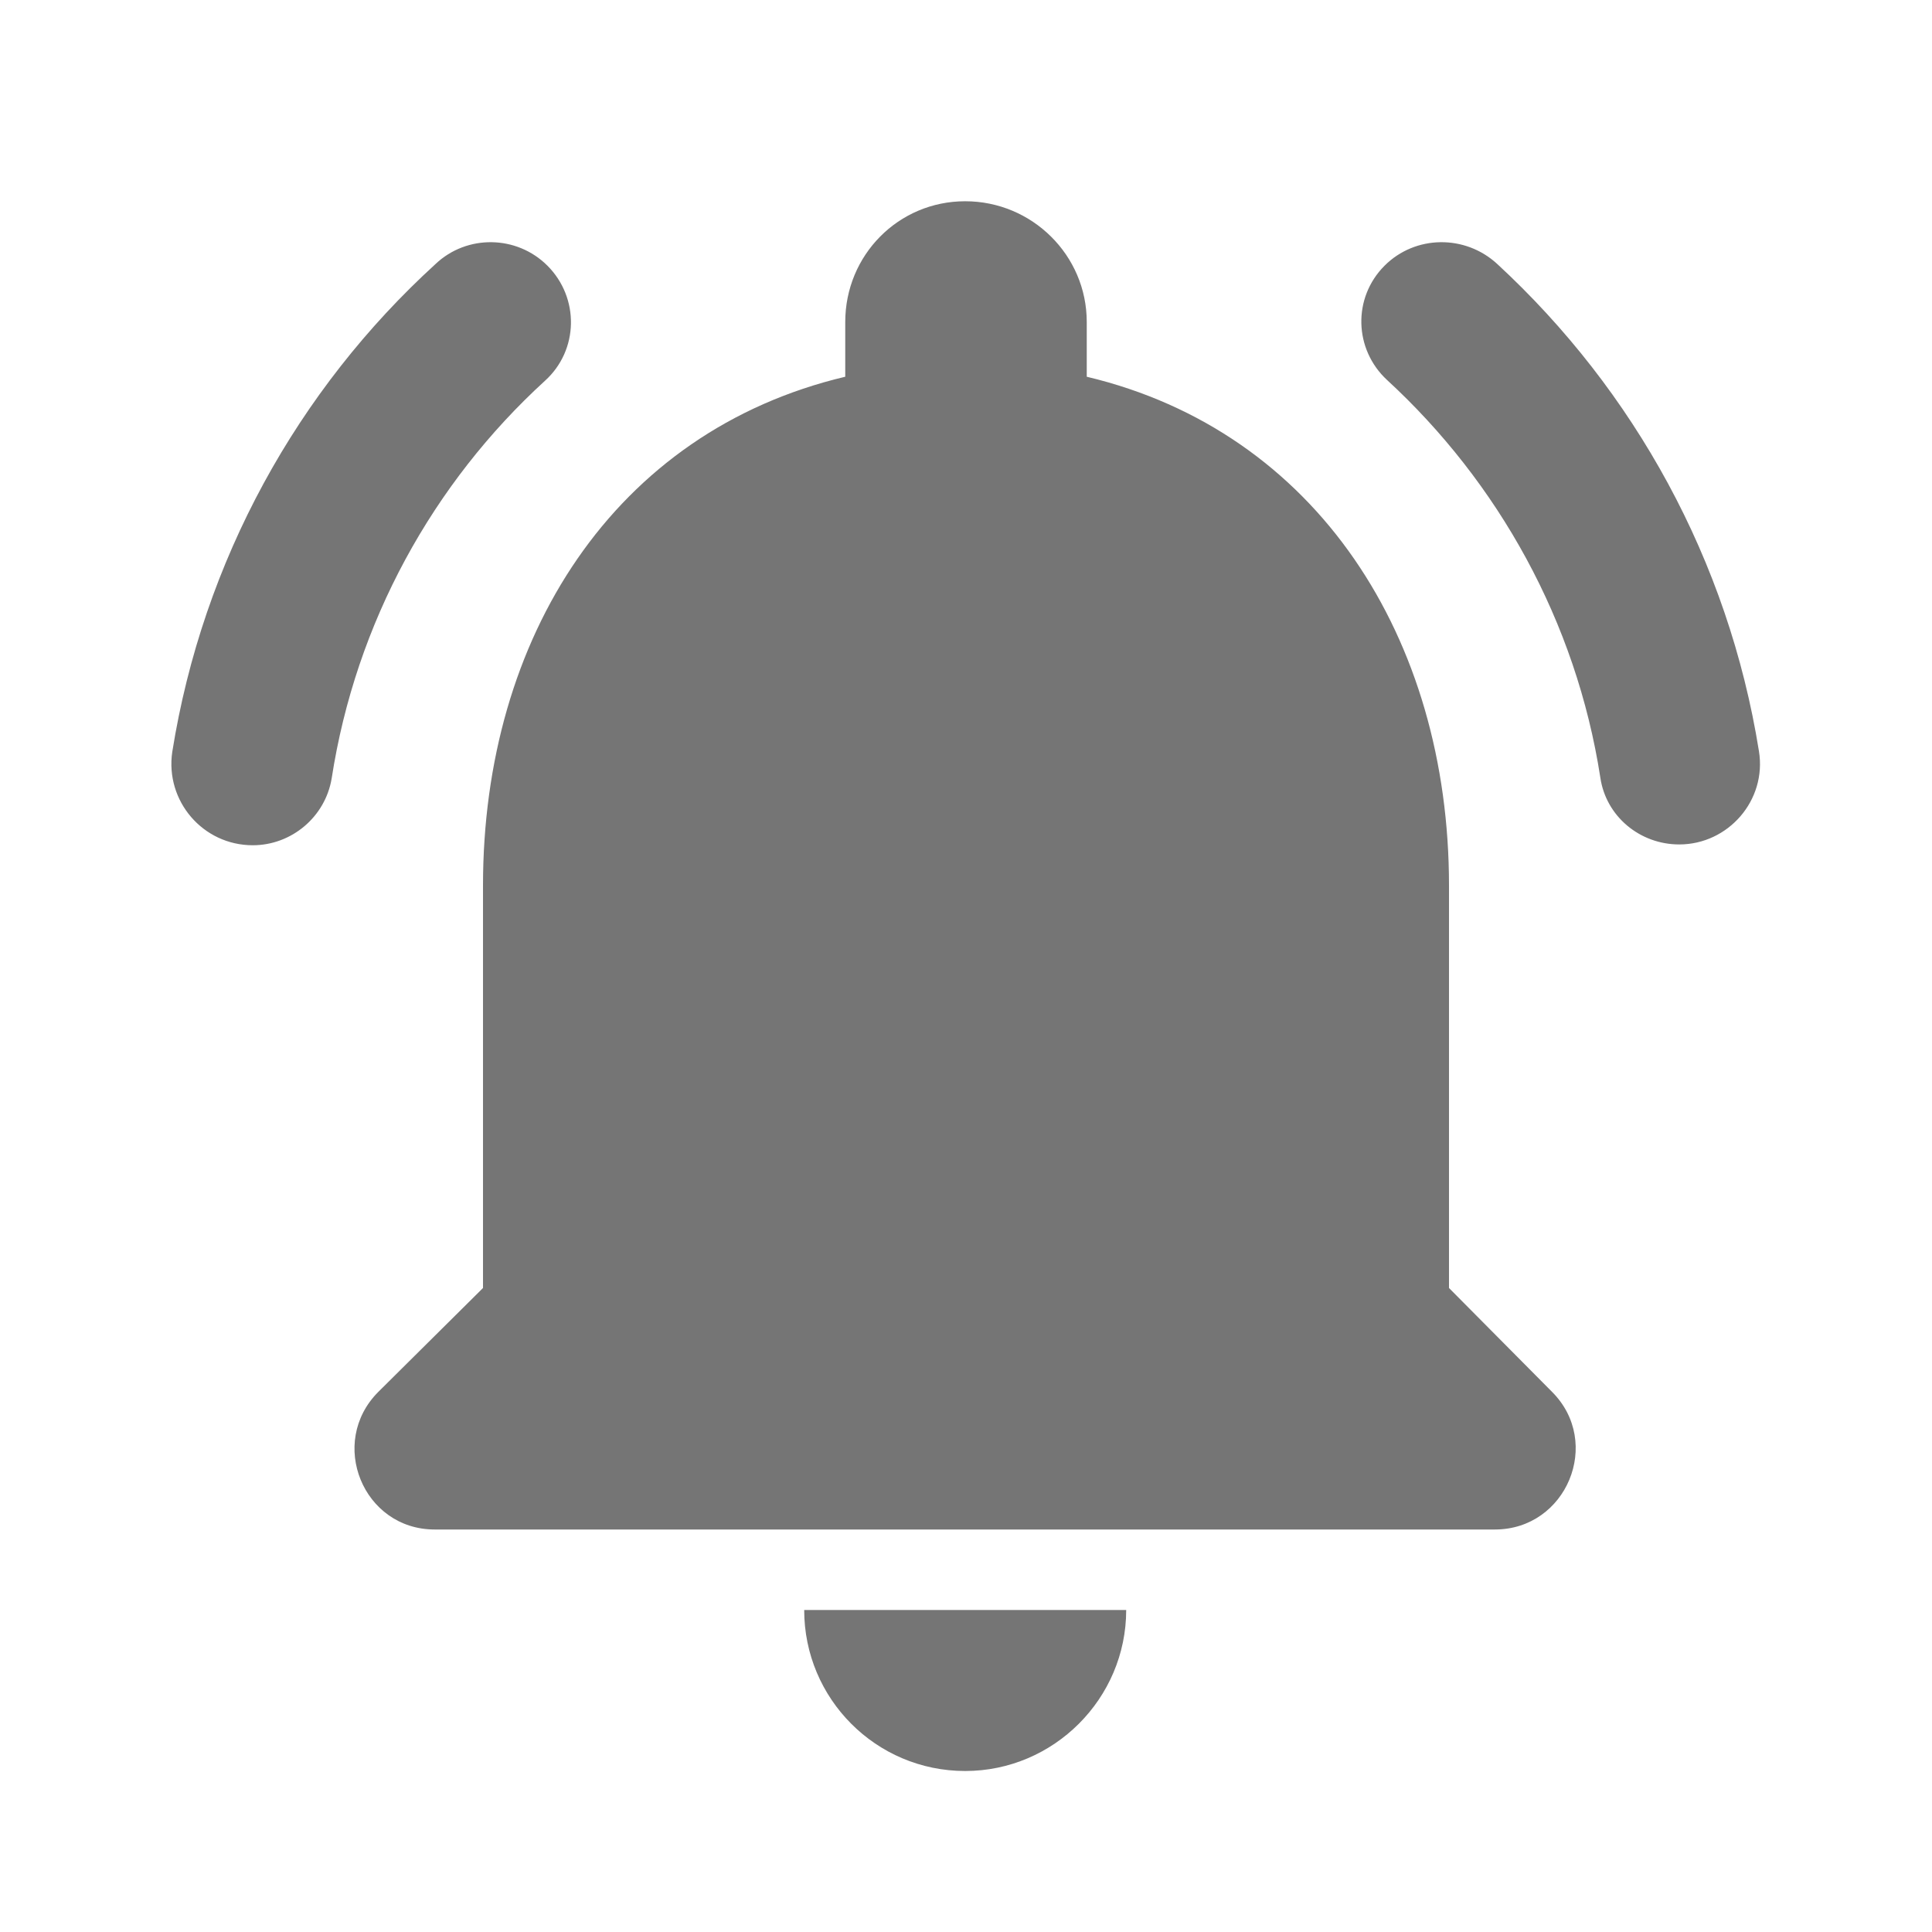 <svg width="24" height="24" viewBox="0 0 24 24" fill="none" xmlns="http://www.w3.org/2000/svg">
<path d="M18 16V11C18 7.93 16.36 5.36 13.5 4.68V4C13.5 3.17 12.82 2.5 11.99 2.5C11.16 2.5 10.5 3.17 10.5 4V4.68C7.63 5.36 6 7.92 6 11V16L4.7 17.29C4.07 17.92 4.51 19 5.4 19H18.57C19.46 19 19.91 17.92 19.28 17.29L18 16ZM11.99 22C13.09 22 13.99 21.1 13.99 20H9.99C9.99 21.1 10.88 22 11.99 22ZM6.77 4.73C7.19 4.35 7.2 3.7 6.8 3.3C6.42 2.92 5.8 2.91 5.41 3.28C3.7 4.84 2.52 6.96 2.14 9.34C2.05 9.95 2.52 10.5 3.14 10.5C3.62 10.5 4.04 10.15 4.12 9.67C4.42 7.73 5.38 6 6.77 4.73ZM18.6 3.28C18.2 2.91 17.58 2.92 17.2 3.3C16.8 3.7 16.82 4.34 17.23 4.72C18.61 5.99 19.58 7.72 19.88 9.66C19.95 10.14 20.37 10.49 20.86 10.49C21.47 10.49 21.95 9.94 21.85 9.33C21.47 6.96 20.3 4.85 18.6 3.28Z" fill="black" fill-opacity="0.54"/>
</svg>
